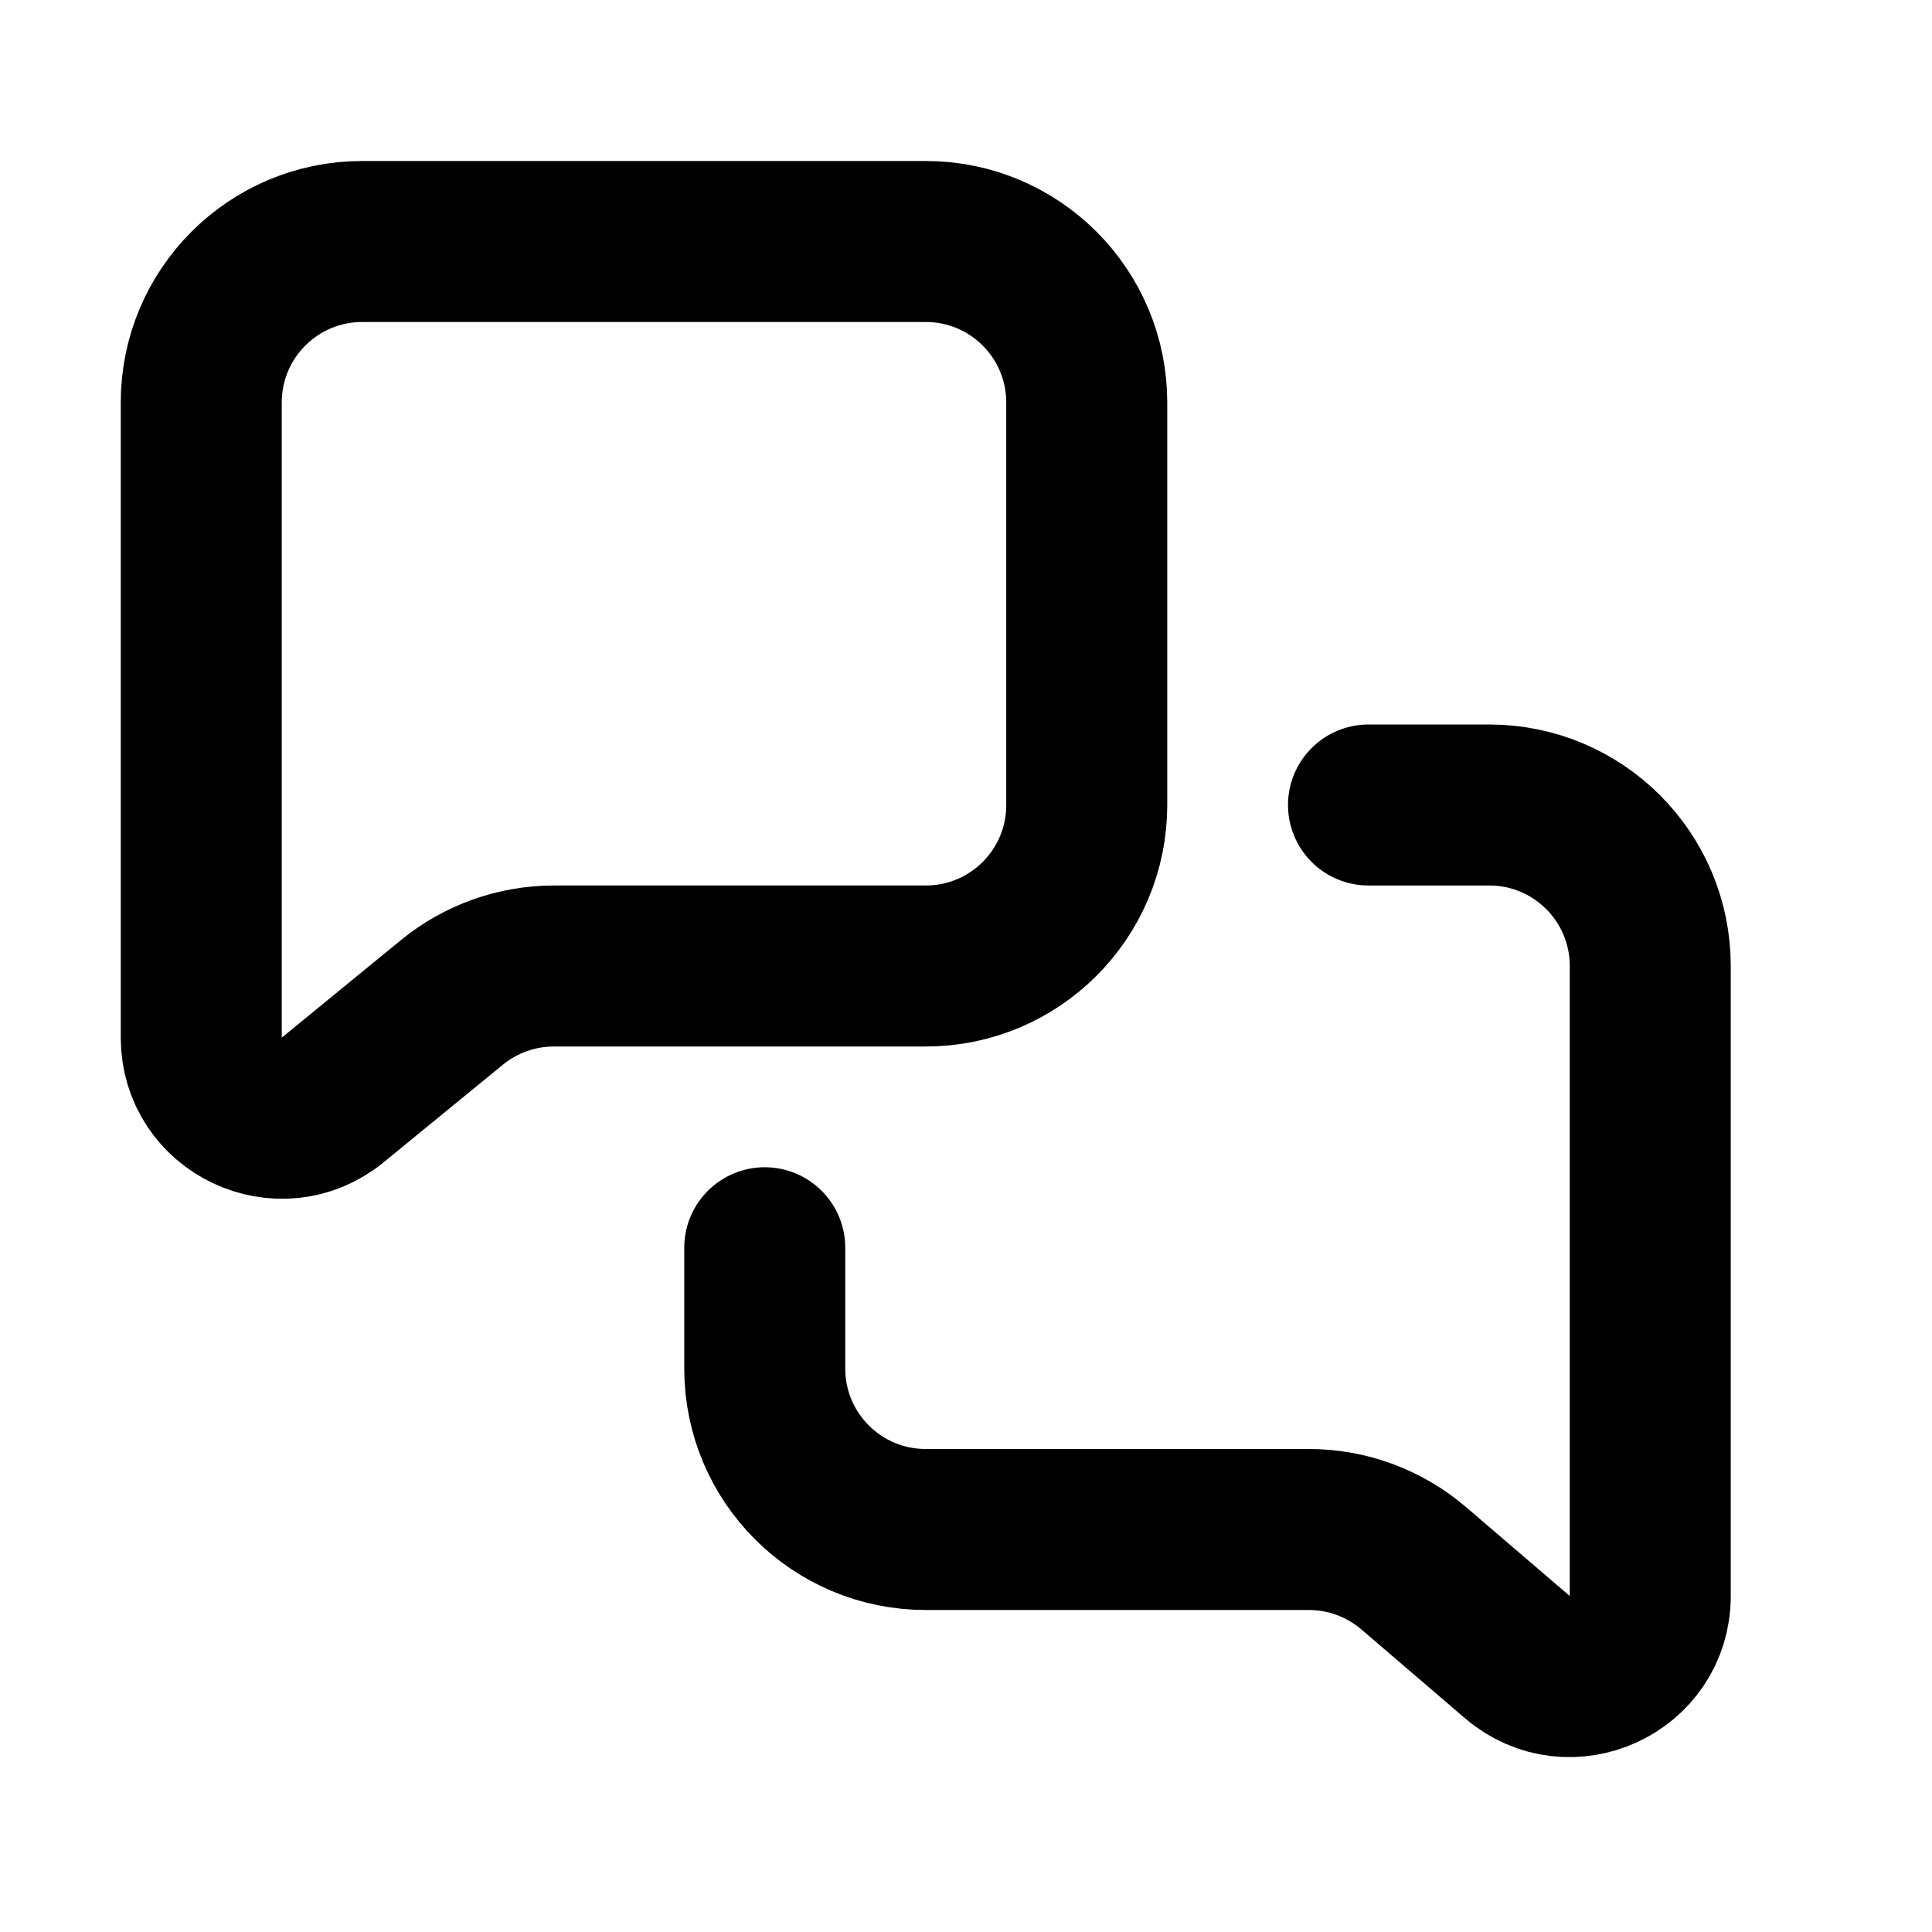 <svg width="24" height="24" viewBox="0 0 24 24" fill="none" xmlns="http://www.w3.org/2000/svg">
<path d="M13.5 5V10C13.5 11.105 12.605 12 11.5 12H6.881C6.419 12 5.971 12.16 5.614 12.452L4.133 13.664C3.48 14.198 2.5 13.733 2.5 12.89V12V5C2.5 3.895 3.395 3 4.5 3H11.5C12.605 3 13.5 3.895 13.5 5Z" stroke="black" stroke-width="2"/>
<path d="M17 10H18.5C19.605 10 20.5 10.895 20.5 12V19V19.826C20.5 20.68 19.498 21.141 18.849 20.585L17.562 19.482C17.199 19.171 16.738 19 16.26 19H11.5C10.395 19 9.5 18.105 9.5 17V15.5" stroke="black" stroke-width="2" stroke-linecap="round" stroke-linejoin="round"/>
</svg>
